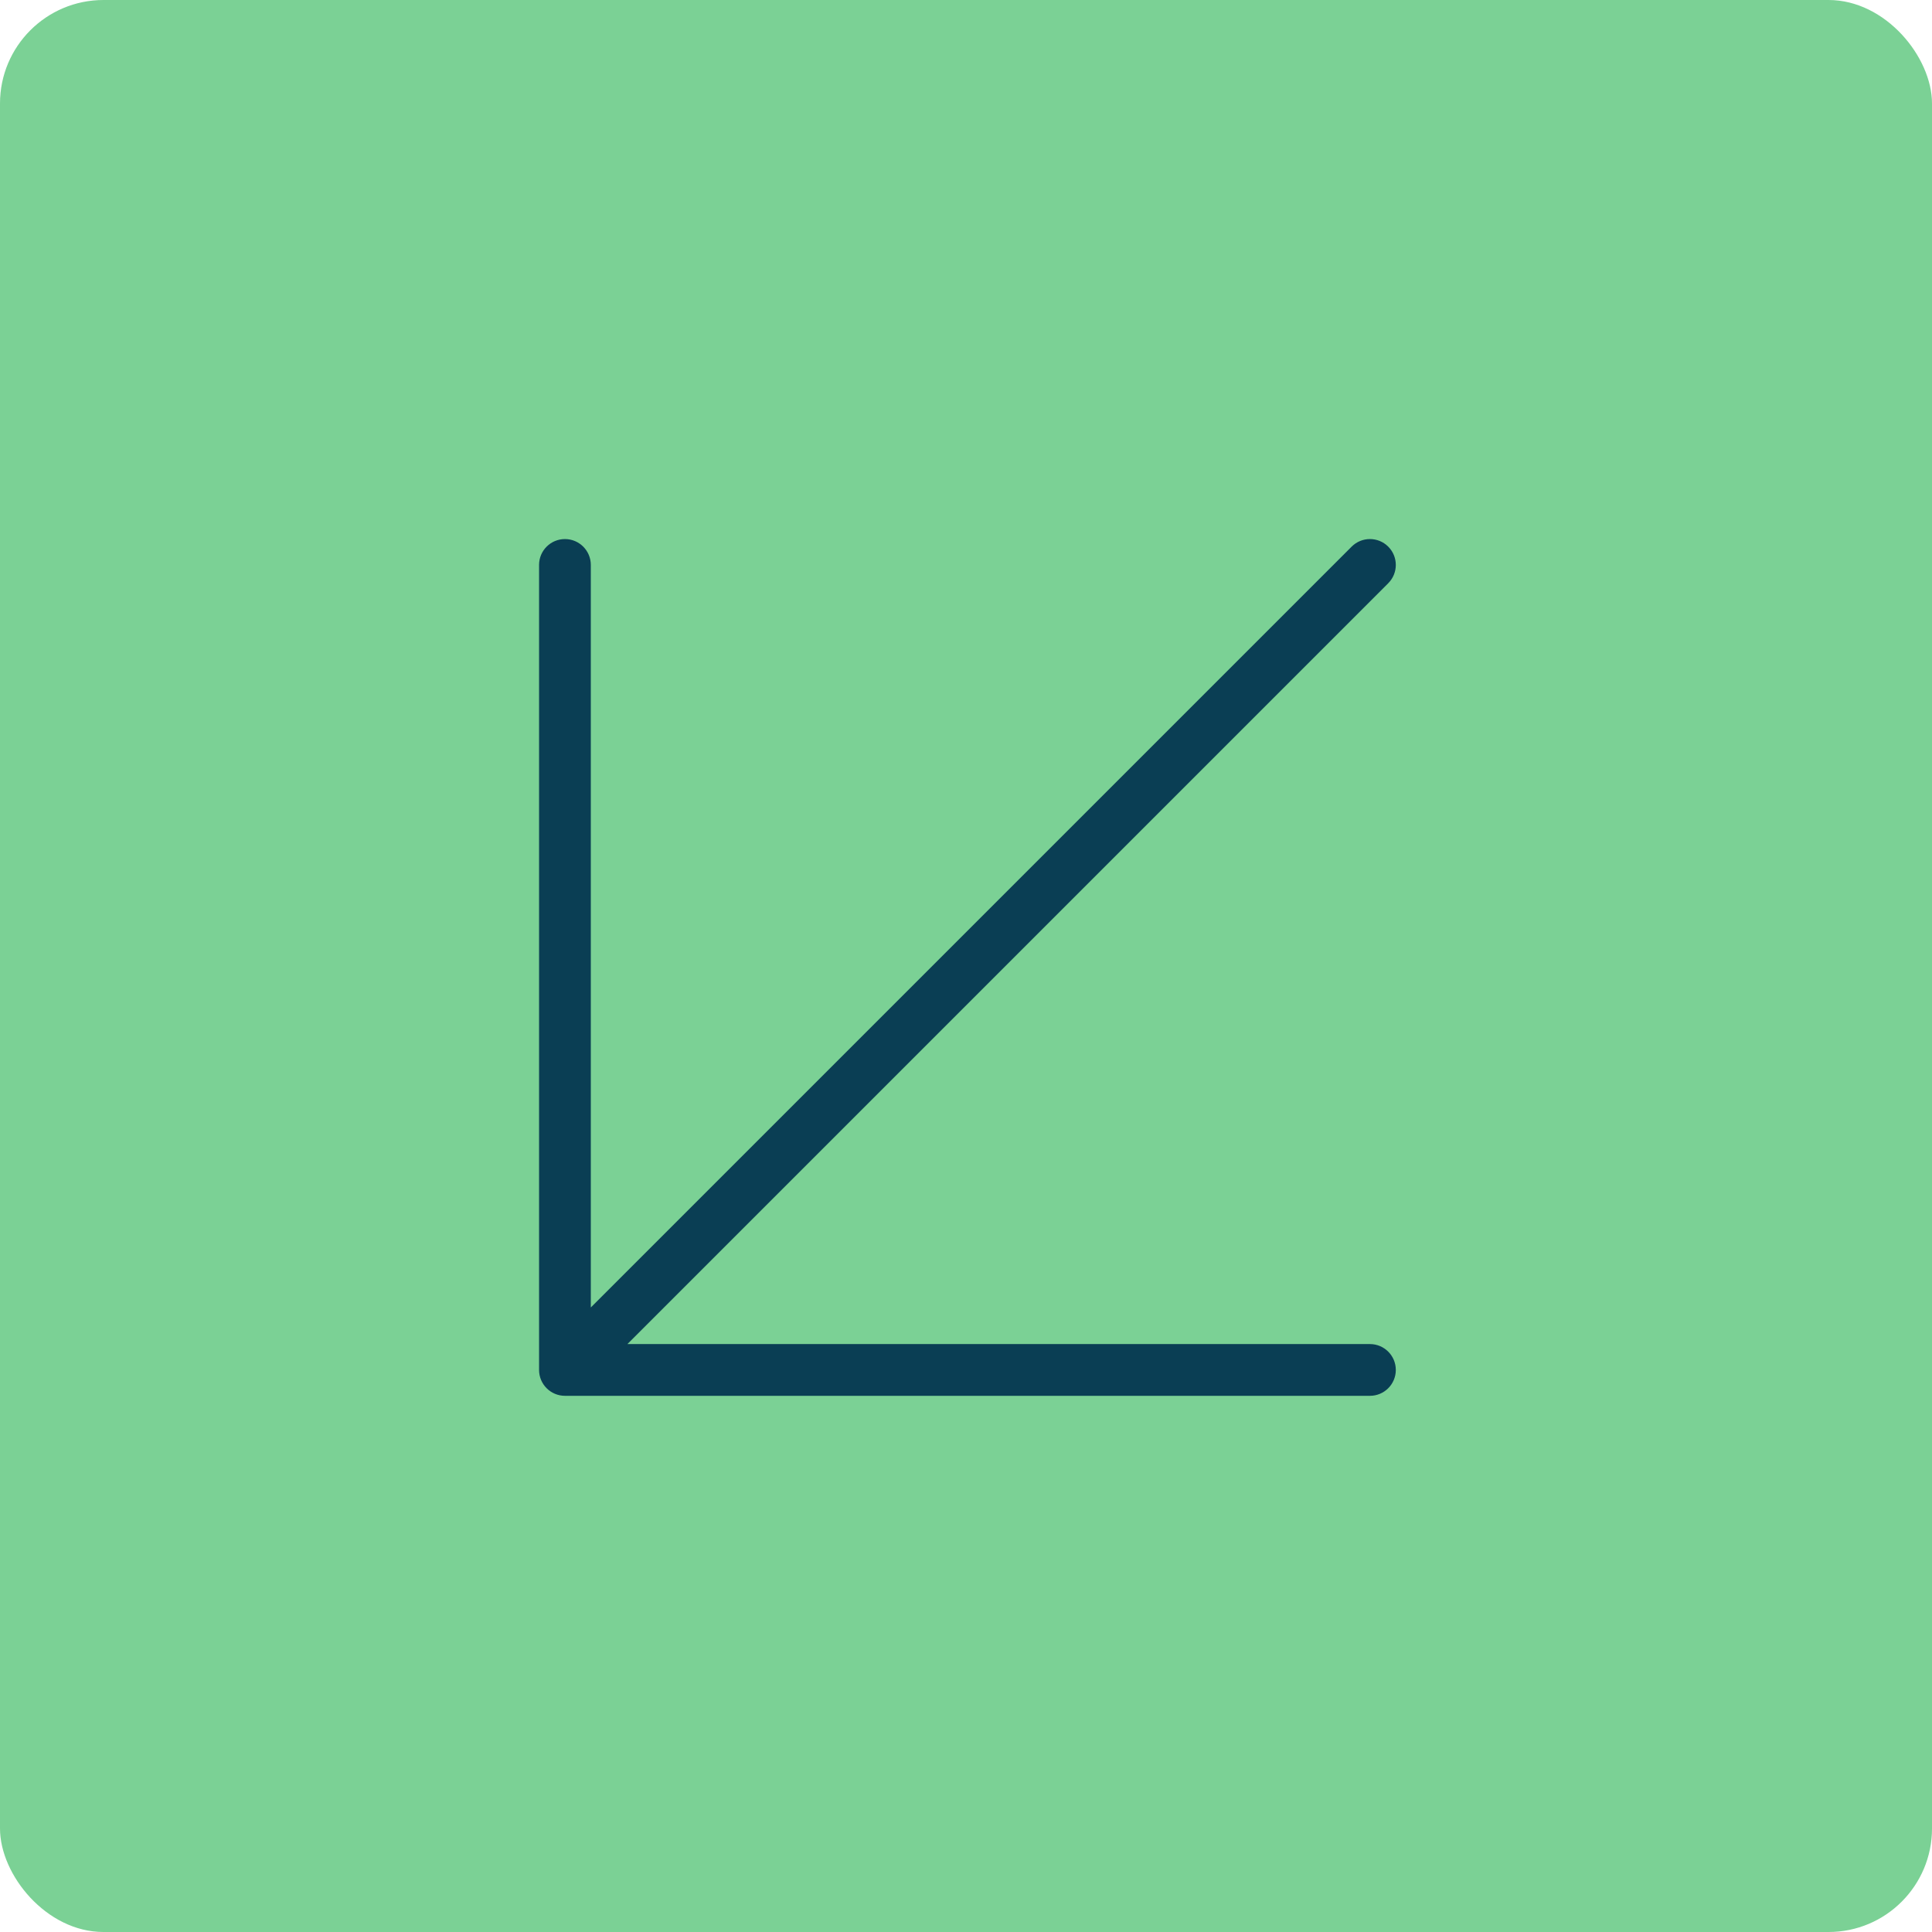 <svg width="448" height="448" viewBox="0 0 448 448" fill="none" xmlns="http://www.w3.org/2000/svg">
<rect width="448" height="448" rx="24" fill="#7BD195"/>
<path fill-rule="evenodd" clip-rule="evenodd" d="M131 125C134.314 125 137 127.686 137 131L137 303.181L313.424 126.757C315.767 124.414 319.566 124.414 321.909 126.757C324.252 129.101 324.252 132.9 321.909 135.243L145.485 311.667L317.667 311.667C320.98 311.667 323.667 314.353 323.667 317.667C323.667 320.98 320.98 323.667 317.667 323.667L131 323.667C129.409 323.667 127.883 323.035 126.757 321.909C125.632 320.784 125 319.258 125 317.667L125 131C125 127.686 127.686 125 131 125Z" fill="#0A3E54"/>
</svg>
